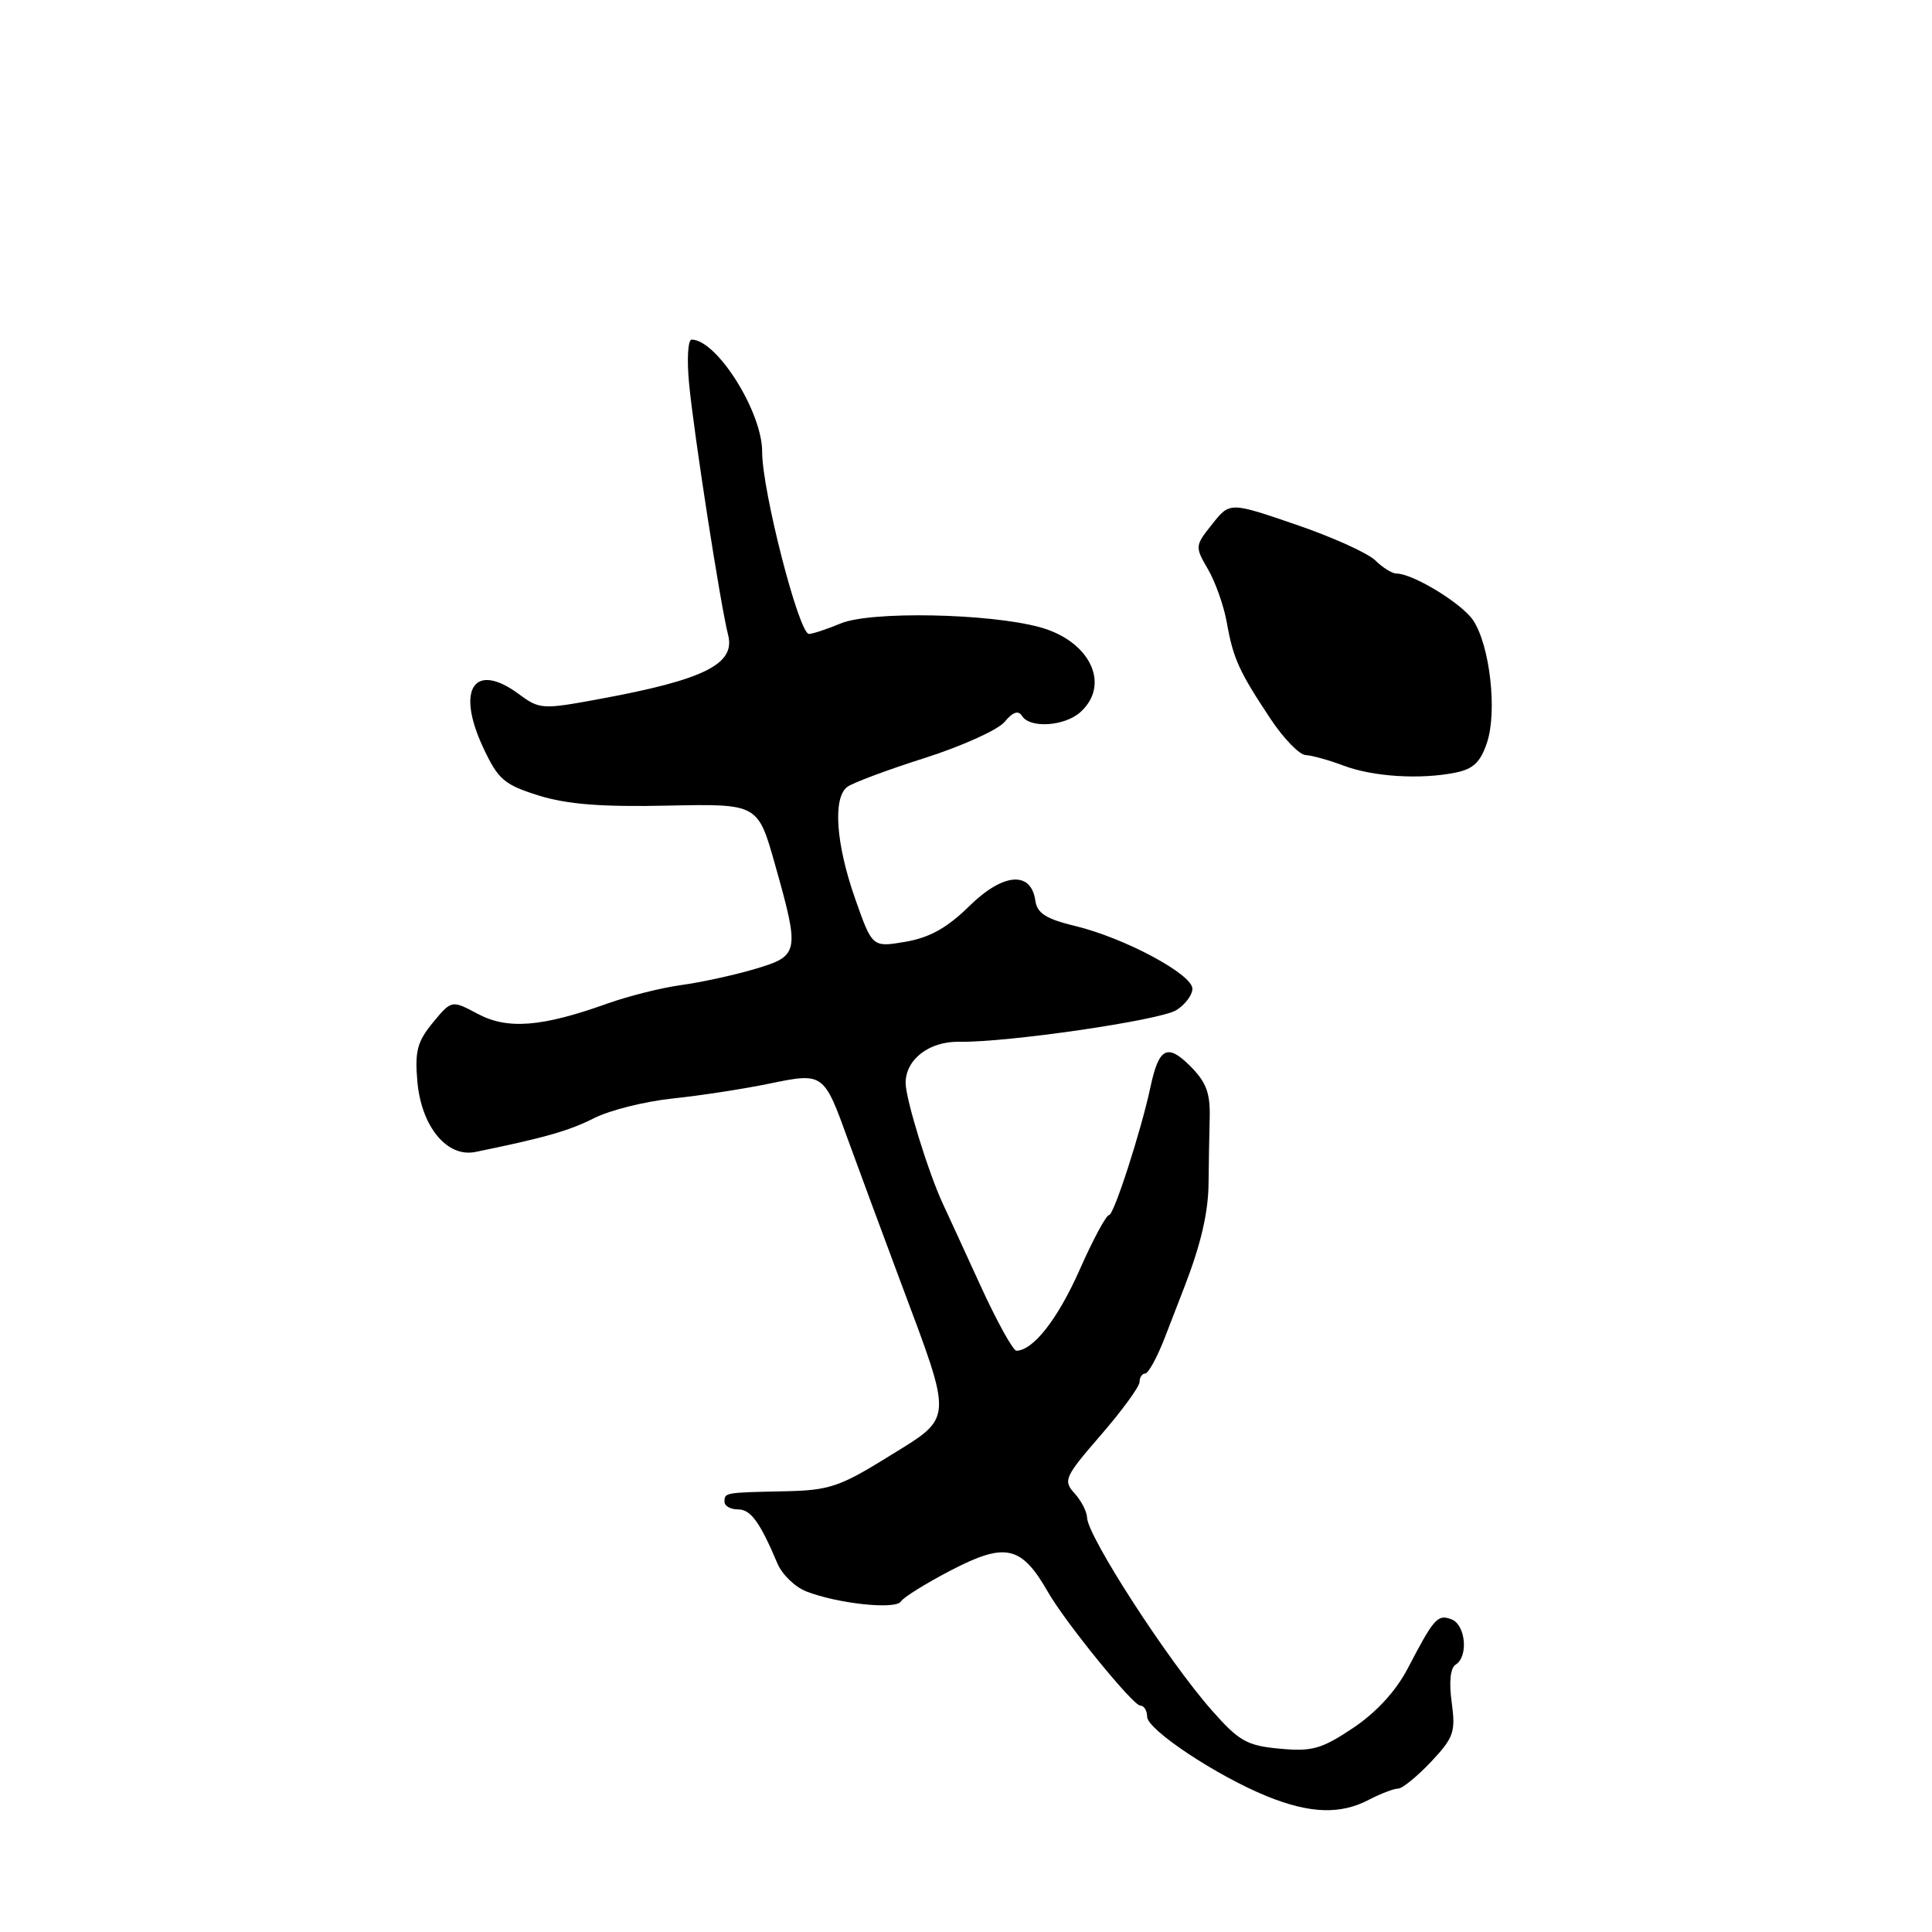 <?xml version="1.0" encoding="UTF-8" standalone="no"?>
<!DOCTYPE svg PUBLIC "-//W3C//DTD SVG 1.1//EN" "http://www.w3.org/Graphics/SVG/1.1/DTD/svg11.dtd" >
<svg xmlns="http://www.w3.org/2000/svg" xmlns:xlink="http://www.w3.org/1999/xlink" version="1.1" viewBox="0 0 256 256">
 <g >
 <path fill="currentColor"
d=" M 181.36 238.49 C 182.94 237.67 184.69 237.00 185.25 237.00 C 185.81 237.00 187.77 235.40 189.61 233.46 C 192.63 230.25 192.89 229.50 192.36 225.59 C 191.98 222.87 192.18 221.01 192.88 220.57 C 194.60 219.51 194.21 215.29 192.33 214.57 C 190.49 213.87 190.02 214.39 186.51 221.12 C 184.96 224.08 182.36 226.91 179.30 228.96 C 175.12 231.75 173.86 232.11 169.58 231.71 C 165.23 231.31 164.19 230.73 160.58 226.64 C 154.76 220.05 144.11 203.59 144.04 201.08 C 144.02 200.30 143.27 198.85 142.37 197.86 C 140.85 196.18 141.07 195.69 145.87 190.15 C 148.69 186.89 151.00 183.73 151.00 183.11 C 151.00 182.50 151.34 182.00 151.75 182.00 C 152.16 181.99 153.33 179.86 154.34 177.25 C 155.35 174.64 156.53 171.60 156.95 170.50 C 159.13 164.86 160.10 160.68 160.14 156.80 C 160.16 154.43 160.23 150.58 160.29 148.22 C 160.38 144.81 159.85 143.40 157.67 141.22 C 154.68 138.24 153.55 138.84 152.45 144.00 C 151.23 149.75 147.60 161.00 146.96 161.00 C 146.58 161.00 144.82 164.26 143.06 168.25 C 140.17 174.77 136.93 178.92 134.69 178.98 C 134.24 178.99 132.07 175.06 129.87 170.25 C 127.67 165.44 125.45 160.60 124.93 159.50 C 123.01 155.37 120.00 145.61 120.00 143.50 C 120.00 140.37 123.13 137.97 127.09 138.04 C 133.38 138.16 153.71 135.20 155.87 133.85 C 157.04 133.12 158.00 131.84 158.00 131.01 C 157.99 129.09 149.01 124.28 142.50 122.71 C 138.62 121.77 137.43 121.02 137.19 119.35 C 136.63 115.36 132.92 115.66 128.45 120.05 C 125.50 122.95 123.18 124.24 119.98 124.79 C 115.58 125.54 115.58 125.54 113.29 119.02 C 110.76 111.80 110.34 105.76 112.25 104.28 C 112.94 103.75 117.55 102.02 122.50 100.45 C 127.45 98.87 132.22 96.72 133.11 95.66 C 134.20 94.34 134.94 94.09 135.42 94.86 C 136.46 96.55 141.08 96.24 143.17 94.35 C 147.20 90.70 144.44 84.93 137.79 83.11 C 131.05 81.26 115.33 80.96 111.40 82.61 C 109.57 83.37 107.67 84.00 107.19 84.00 C 105.86 84.00 100.98 65.01 100.99 59.87 C 101.01 54.59 94.98 45.00 91.64 45.00 C 91.16 45.00 91.00 47.59 91.30 50.75 C 91.92 57.36 95.47 80.22 96.48 84.14 C 97.47 87.98 93.33 90.06 79.55 92.60 C 71.84 94.03 71.51 94.01 68.75 91.97 C 62.84 87.61 60.39 91.28 64.02 99.05 C 66.01 103.30 66.79 103.97 71.38 105.41 C 75.13 106.58 79.69 106.94 88.46 106.75 C 100.42 106.50 100.42 106.50 102.68 114.50 C 105.99 126.23 105.92 126.65 100.05 128.39 C 97.33 129.20 92.94 130.16 90.30 130.52 C 87.66 130.88 83.25 131.99 80.50 132.97 C 71.83 136.08 67.25 136.45 63.32 134.35 C 59.84 132.50 59.84 132.50 57.36 135.50 C 55.30 138.00 54.95 139.30 55.30 143.28 C 55.82 149.27 59.22 153.41 63.00 152.64 C 72.18 150.76 75.37 149.85 78.72 148.16 C 80.80 147.11 85.47 145.94 89.10 145.56 C 92.74 145.18 98.48 144.30 101.87 143.60 C 109.16 142.10 109.14 142.09 112.43 151.20 C 113.69 154.66 116.79 163.06 119.33 169.85 C 126.34 188.59 126.40 187.64 117.77 192.98 C 111.27 197.01 109.87 197.48 104.02 197.60 C 96.00 197.77 96.00 197.77 96.00 199.00 C 96.00 199.55 96.79 200.00 97.76 200.00 C 99.47 200.00 100.67 201.63 103.01 207.16 C 103.62 208.62 105.34 210.28 106.81 210.86 C 111.00 212.50 118.69 213.32 119.38 212.20 C 119.71 211.65 122.67 209.82 125.94 208.11 C 133.22 204.32 135.33 204.78 138.86 210.95 C 141.15 214.96 150.13 226.00 151.09 226.00 C 151.59 226.00 152.00 226.66 152.00 227.47 C 152.00 229.19 161.20 235.30 167.87 238.01 C 173.54 240.31 177.60 240.46 181.36 238.49 Z  M 192.84 102.38 C 195.23 101.90 196.18 101.00 197.05 98.35 C 198.40 94.25 197.42 85.57 195.22 82.22 C 193.76 79.99 187.23 76.00 185.04 76.00 C 184.47 76.00 183.20 75.21 182.23 74.25 C 181.25 73.29 176.52 71.15 171.71 69.51 C 162.96 66.51 162.96 66.51 160.63 69.44 C 158.33 72.32 158.32 72.43 160.07 75.44 C 161.05 77.12 162.17 80.30 162.56 82.50 C 163.40 87.25 164.18 88.97 168.35 95.25 C 170.08 97.86 172.18 100.02 173.00 100.05 C 173.82 100.09 176.07 100.71 178.00 101.44 C 181.91 102.92 188.17 103.32 192.84 102.38 Z "/>
</g>
</svg>